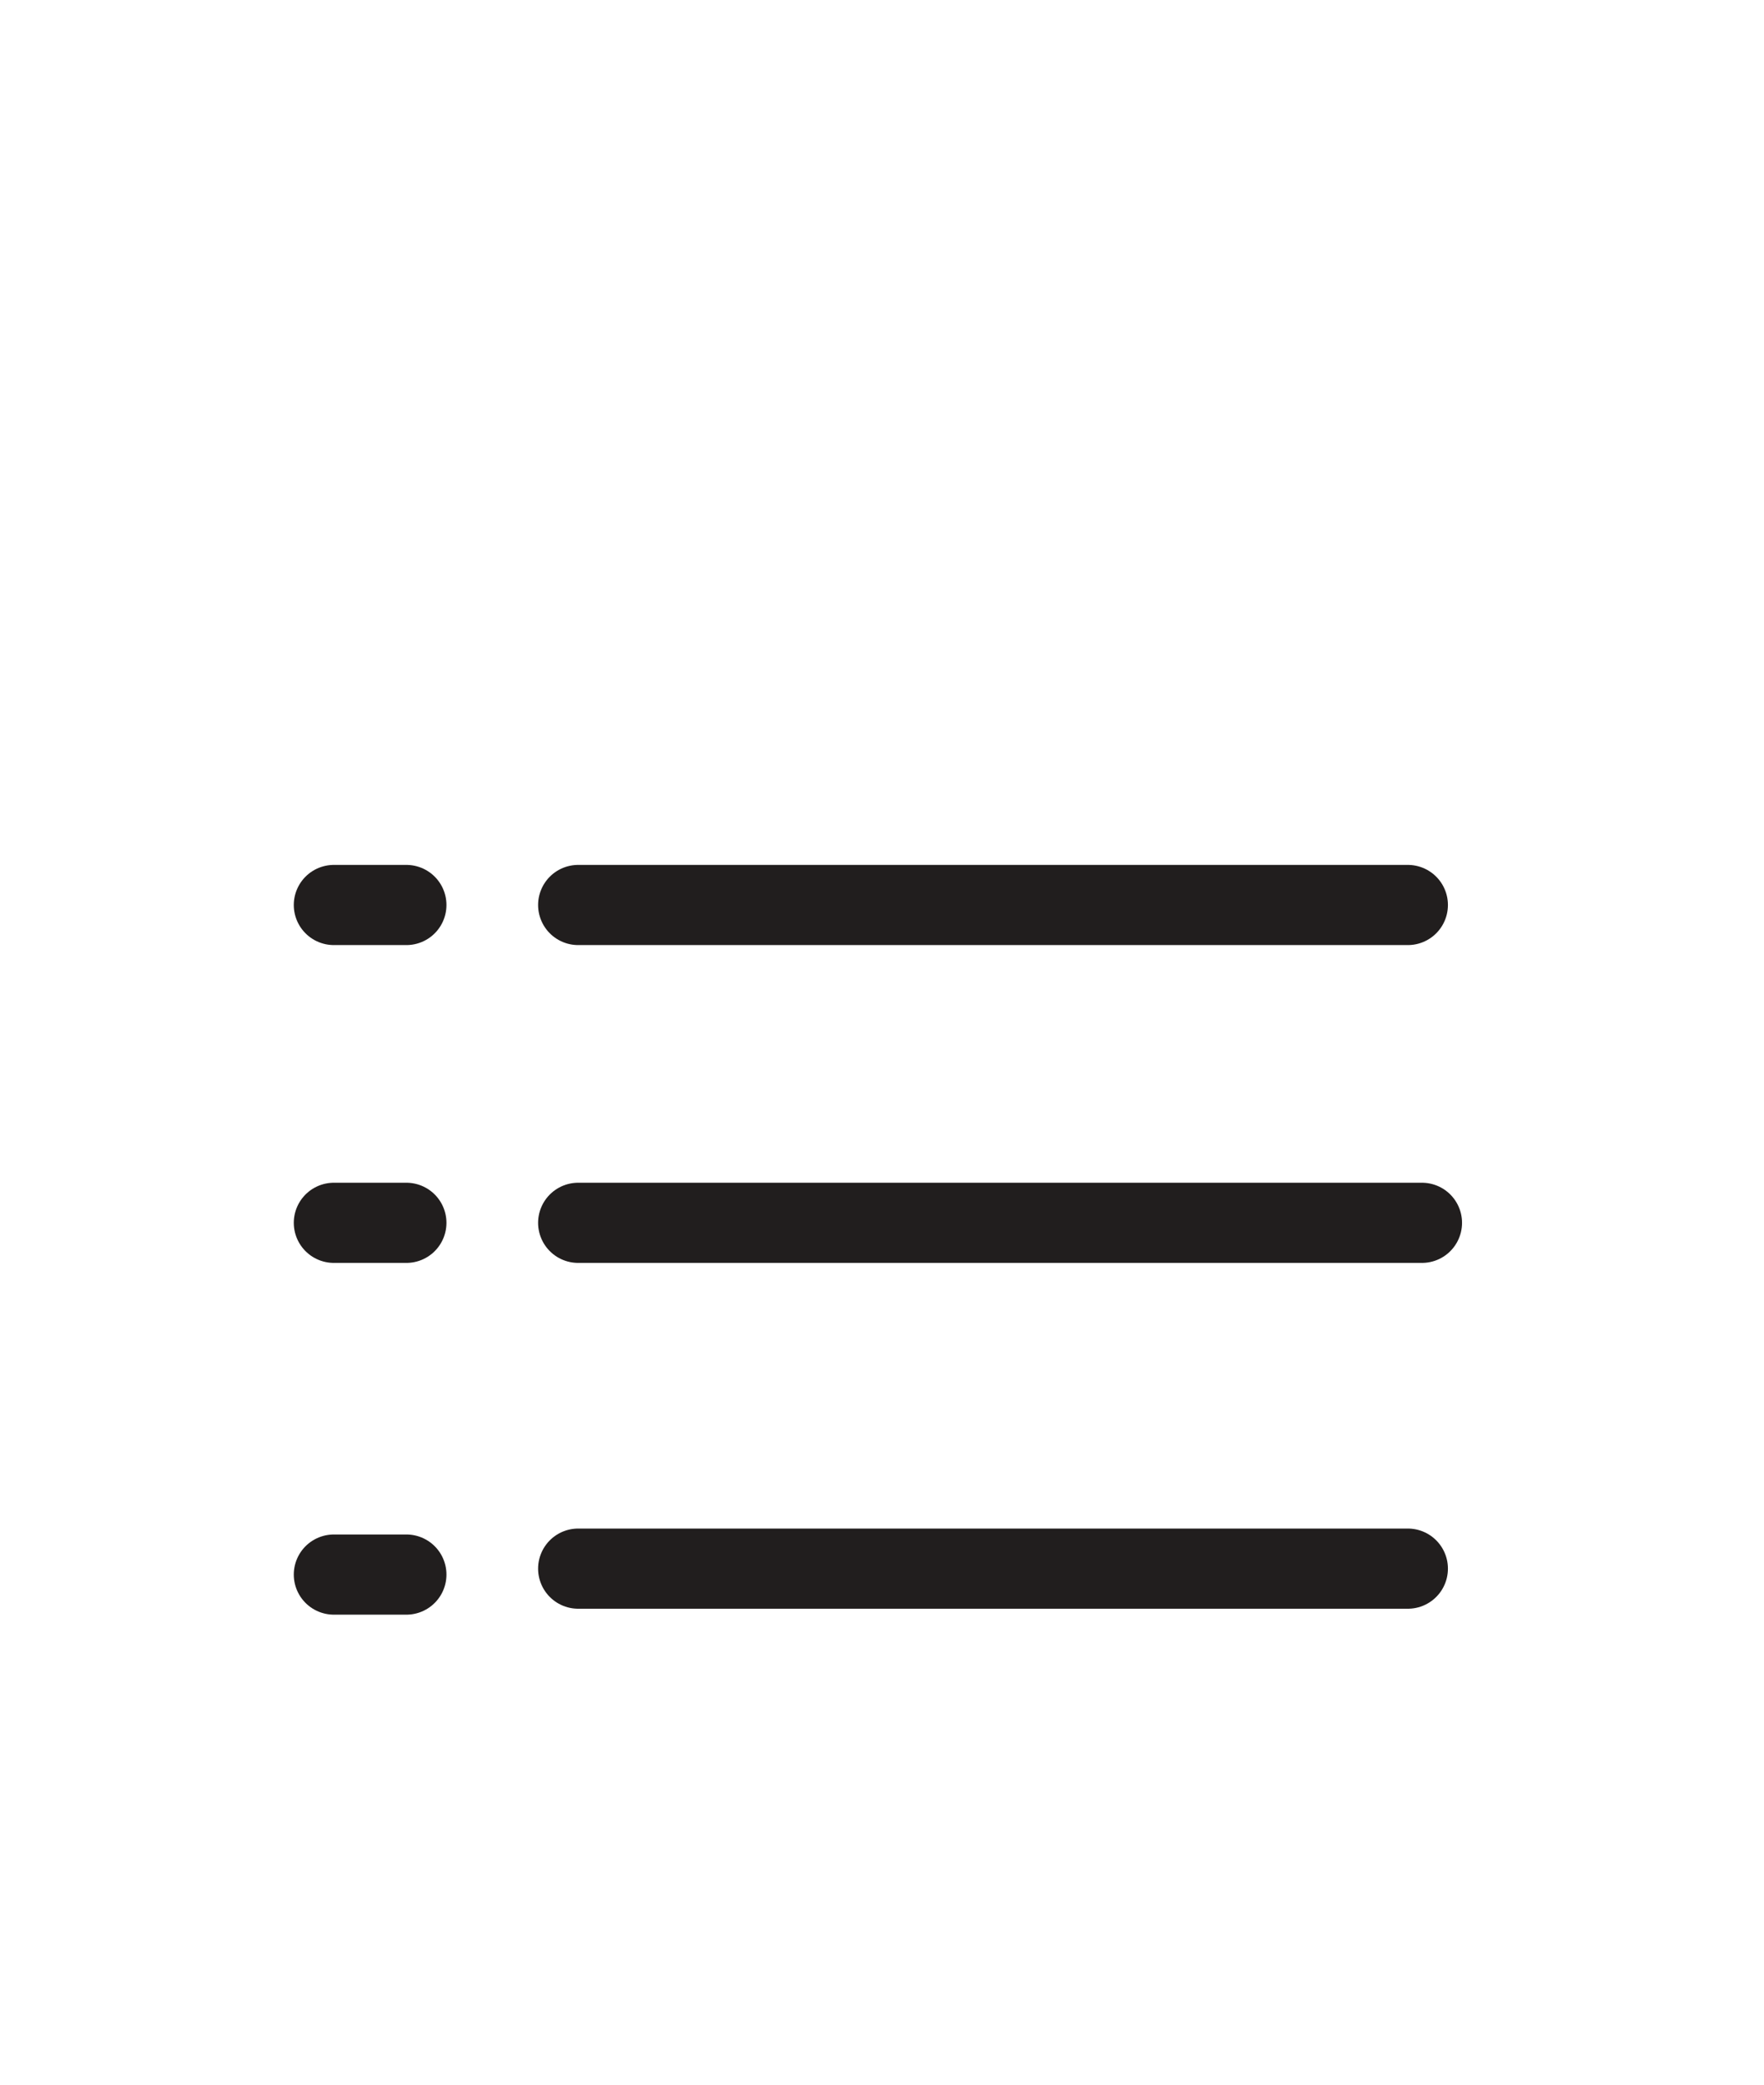 <svg width="22" height="26" viewBox="0 0 22 26" fill="none" xmlns="http://www.w3.org/2000/svg">
<path d="M5.068 19.638H4.164" stroke="#211E1E" stroke-linecap="round"/>
<path d="M17.558 19.564H7.211" stroke="#211E1E" stroke-linecap="round"/>
<path d="M5.068 15.251H4.164" stroke="#211E1E" stroke-linecap="round"/>
<path d="M17.734 15.251H7.211" stroke="#211E1E" stroke-linecap="round"/>
<path d="M5.068 11.287H4.164" stroke="#211E1E" stroke-linecap="round"/>
<path d="M17.558 11.287H7.211" stroke="#211E1E" stroke-linecap="round"/>
<path d="M13.661 0.94V7.723C13.661 7.973 13.864 8.176 14.114 8.176H20.896M20.891 7.695C20.888 7.655 20.881 7.616 20.868 7.579C20.863 7.564 20.859 7.55 20.853 7.536C20.831 7.487 20.8 7.442 20.762 7.404L14.431 1.073C14.393 1.035 14.348 1.004 14.299 0.982C14.285 0.976 14.271 0.973 14.257 0.968C14.219 0.955 14.18 0.947 14.14 0.944C14.132 0.945 14.124 0.94 14.114 0.94H1.452C1.202 0.94 1 1.143 1 1.393V2.749V24.907C1 25.156 1.202 25.359 1.452 25.359H18.183H20.444C20.694 25.359 20.896 25.156 20.896 24.907V7.723C20.896 7.713 20.892 7.705 20.891 7.695Z"/>
<path d="M4.211 8.127V5.509H6.828V8.127H4.211Z" />
</svg>
